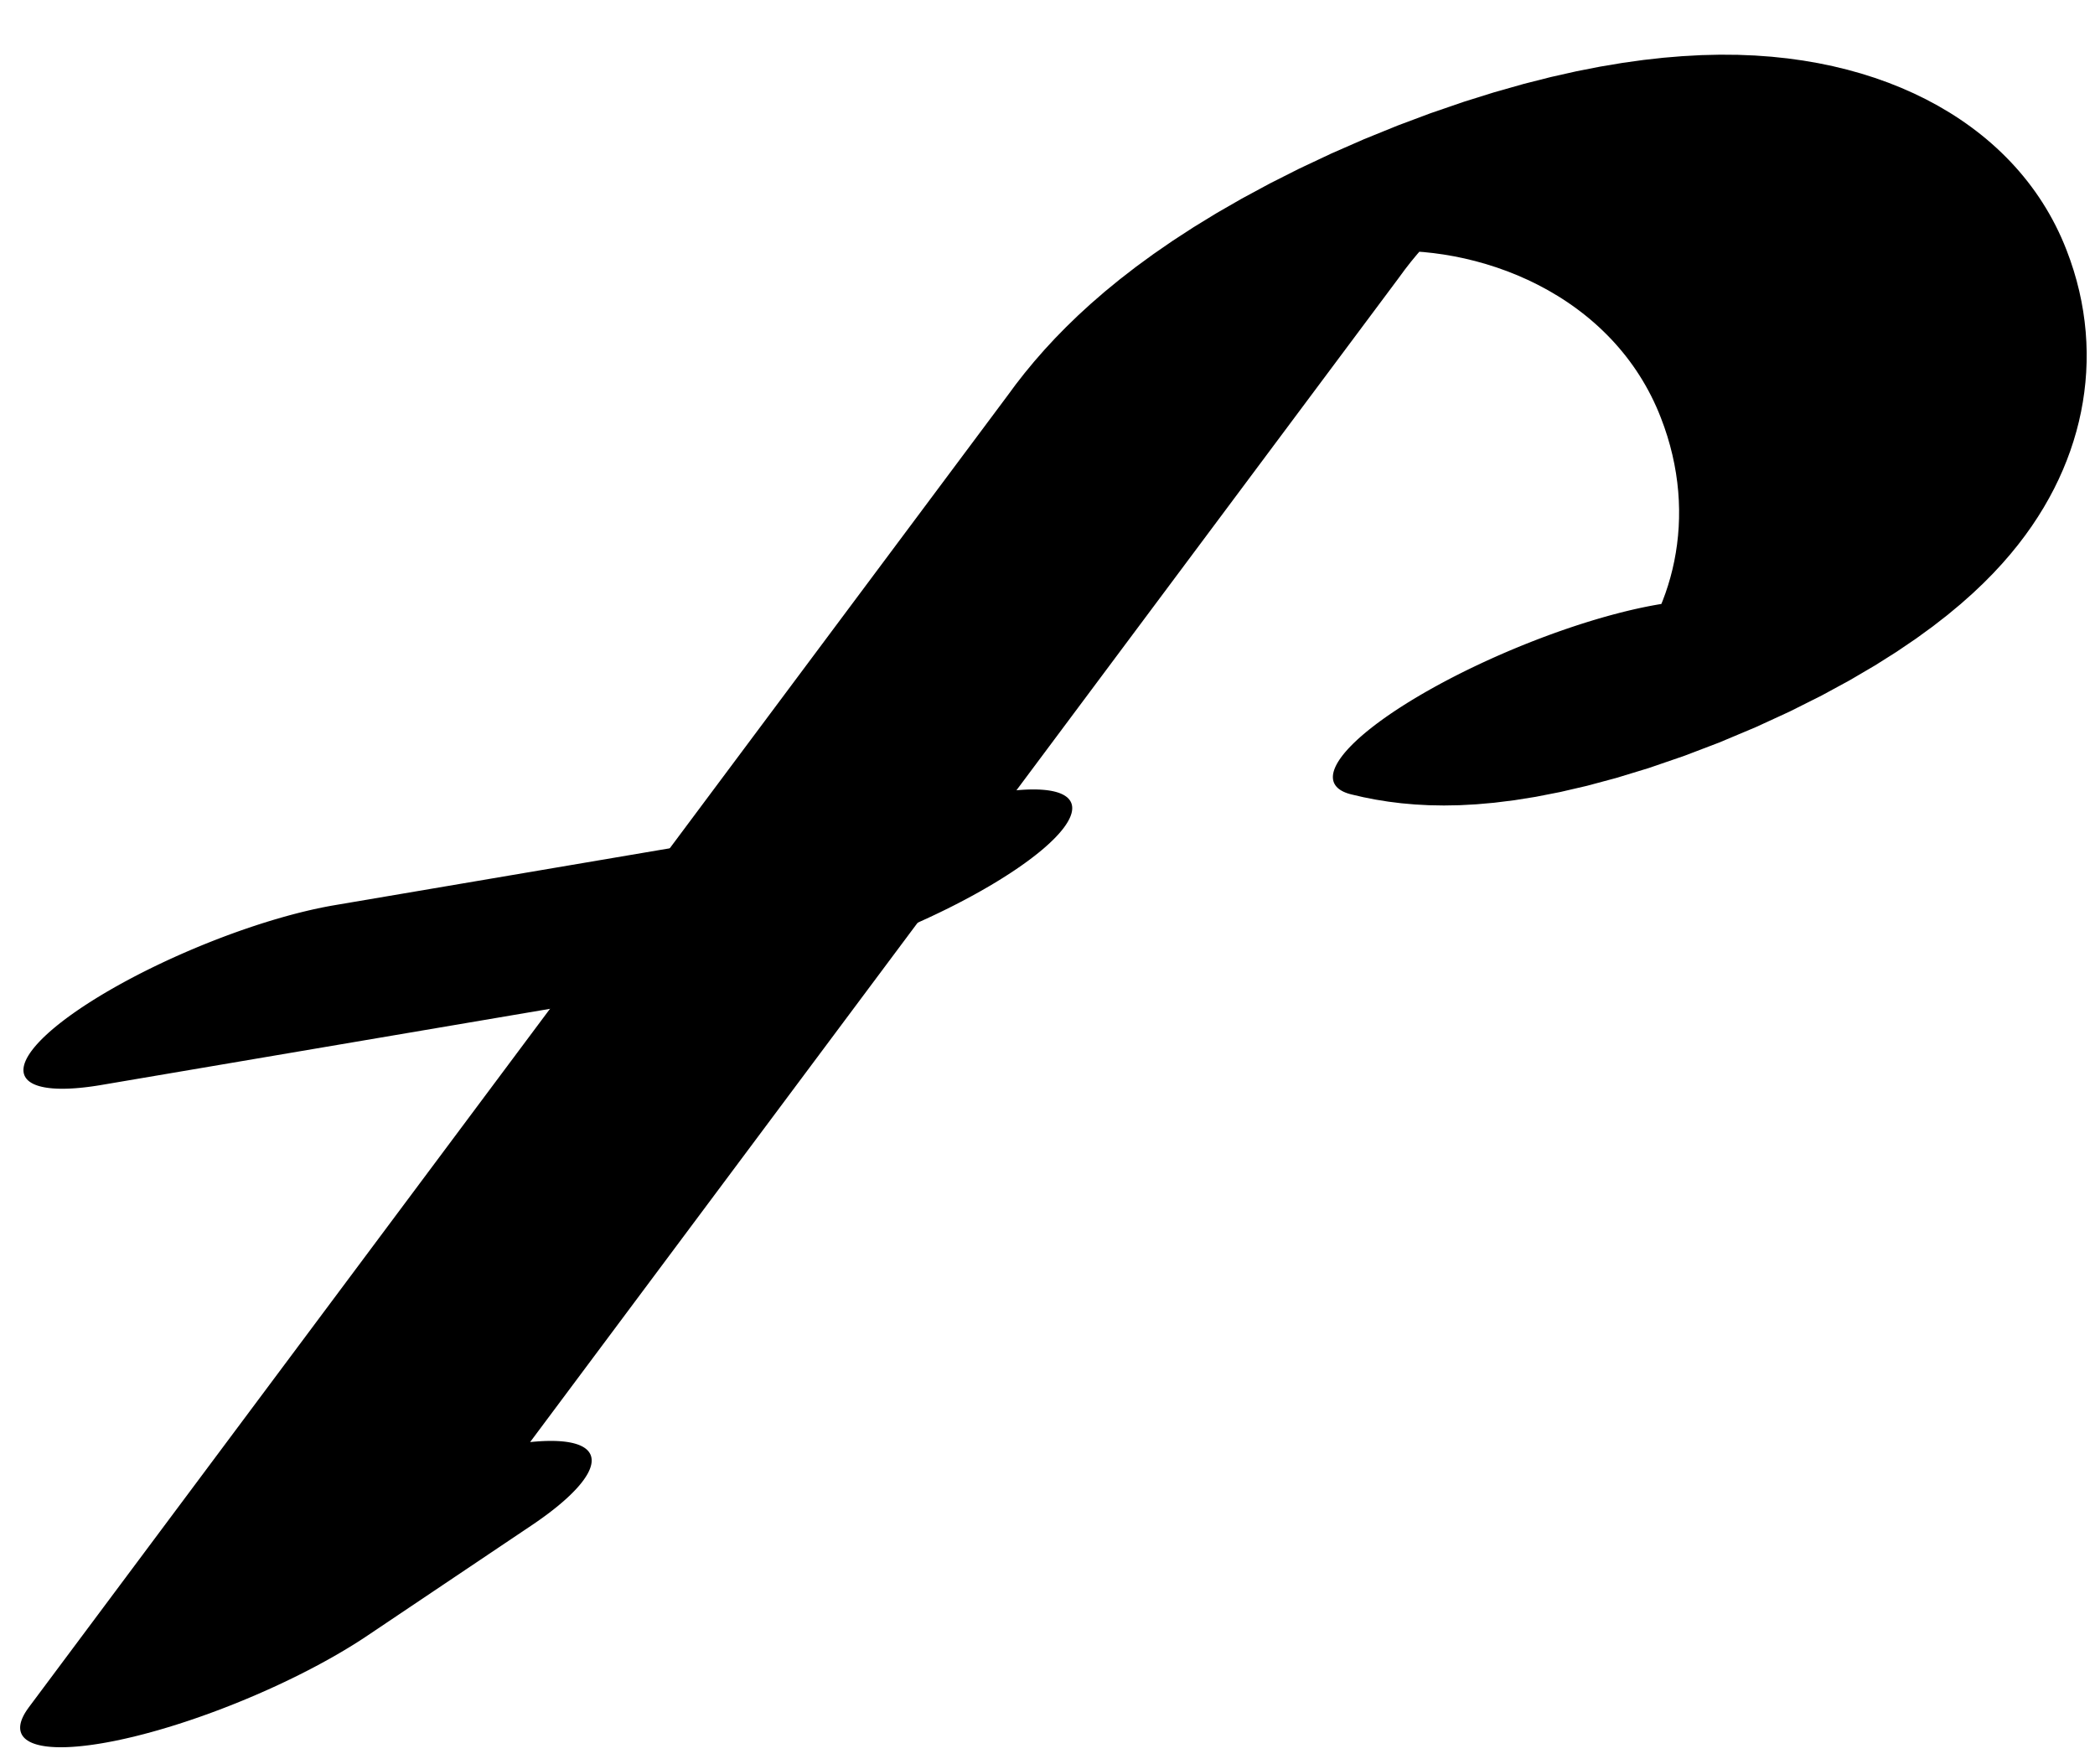 <?xml version="1.0" encoding="UTF-8"?>
<svg xmlns="http://www.w3.org/2000/svg" xmlns:xlink="http://www.w3.org/1999/xlink" width="19" height="16" viewBox="0 0 19 16">
<path fill="none" stroke-width="32.529" stroke-linecap="round" stroke-linejoin="round" stroke="rgb(0%, 0%, 0%)" stroke-opacity="1" stroke-miterlimit="10" d="M 32.996 17.559 L 18.613 6.034 L 123.613 254.812 C 131.928 275.425 142.084 280.142 151.346 267.557 C 161.251 254.183 169.064 220.935 168.703 180.101 C 168.156 113.47 149.065 77.152 135.782 117.254 " transform="matrix(0.113, -0.047, -0.012, -0.028, 0, 16)"/>
<path fill="none" stroke-width="31.057" stroke-linecap="round" stroke-linejoin="round" stroke="rgb(0%, 0%, 0%)" stroke-opacity="1" stroke-miterlimit="10" d="M 37.303 186.511 L 85.505 141.864 " transform="matrix(0.113, -0.047, -0.012, -0.028, 0, 16)"/>
</svg>
